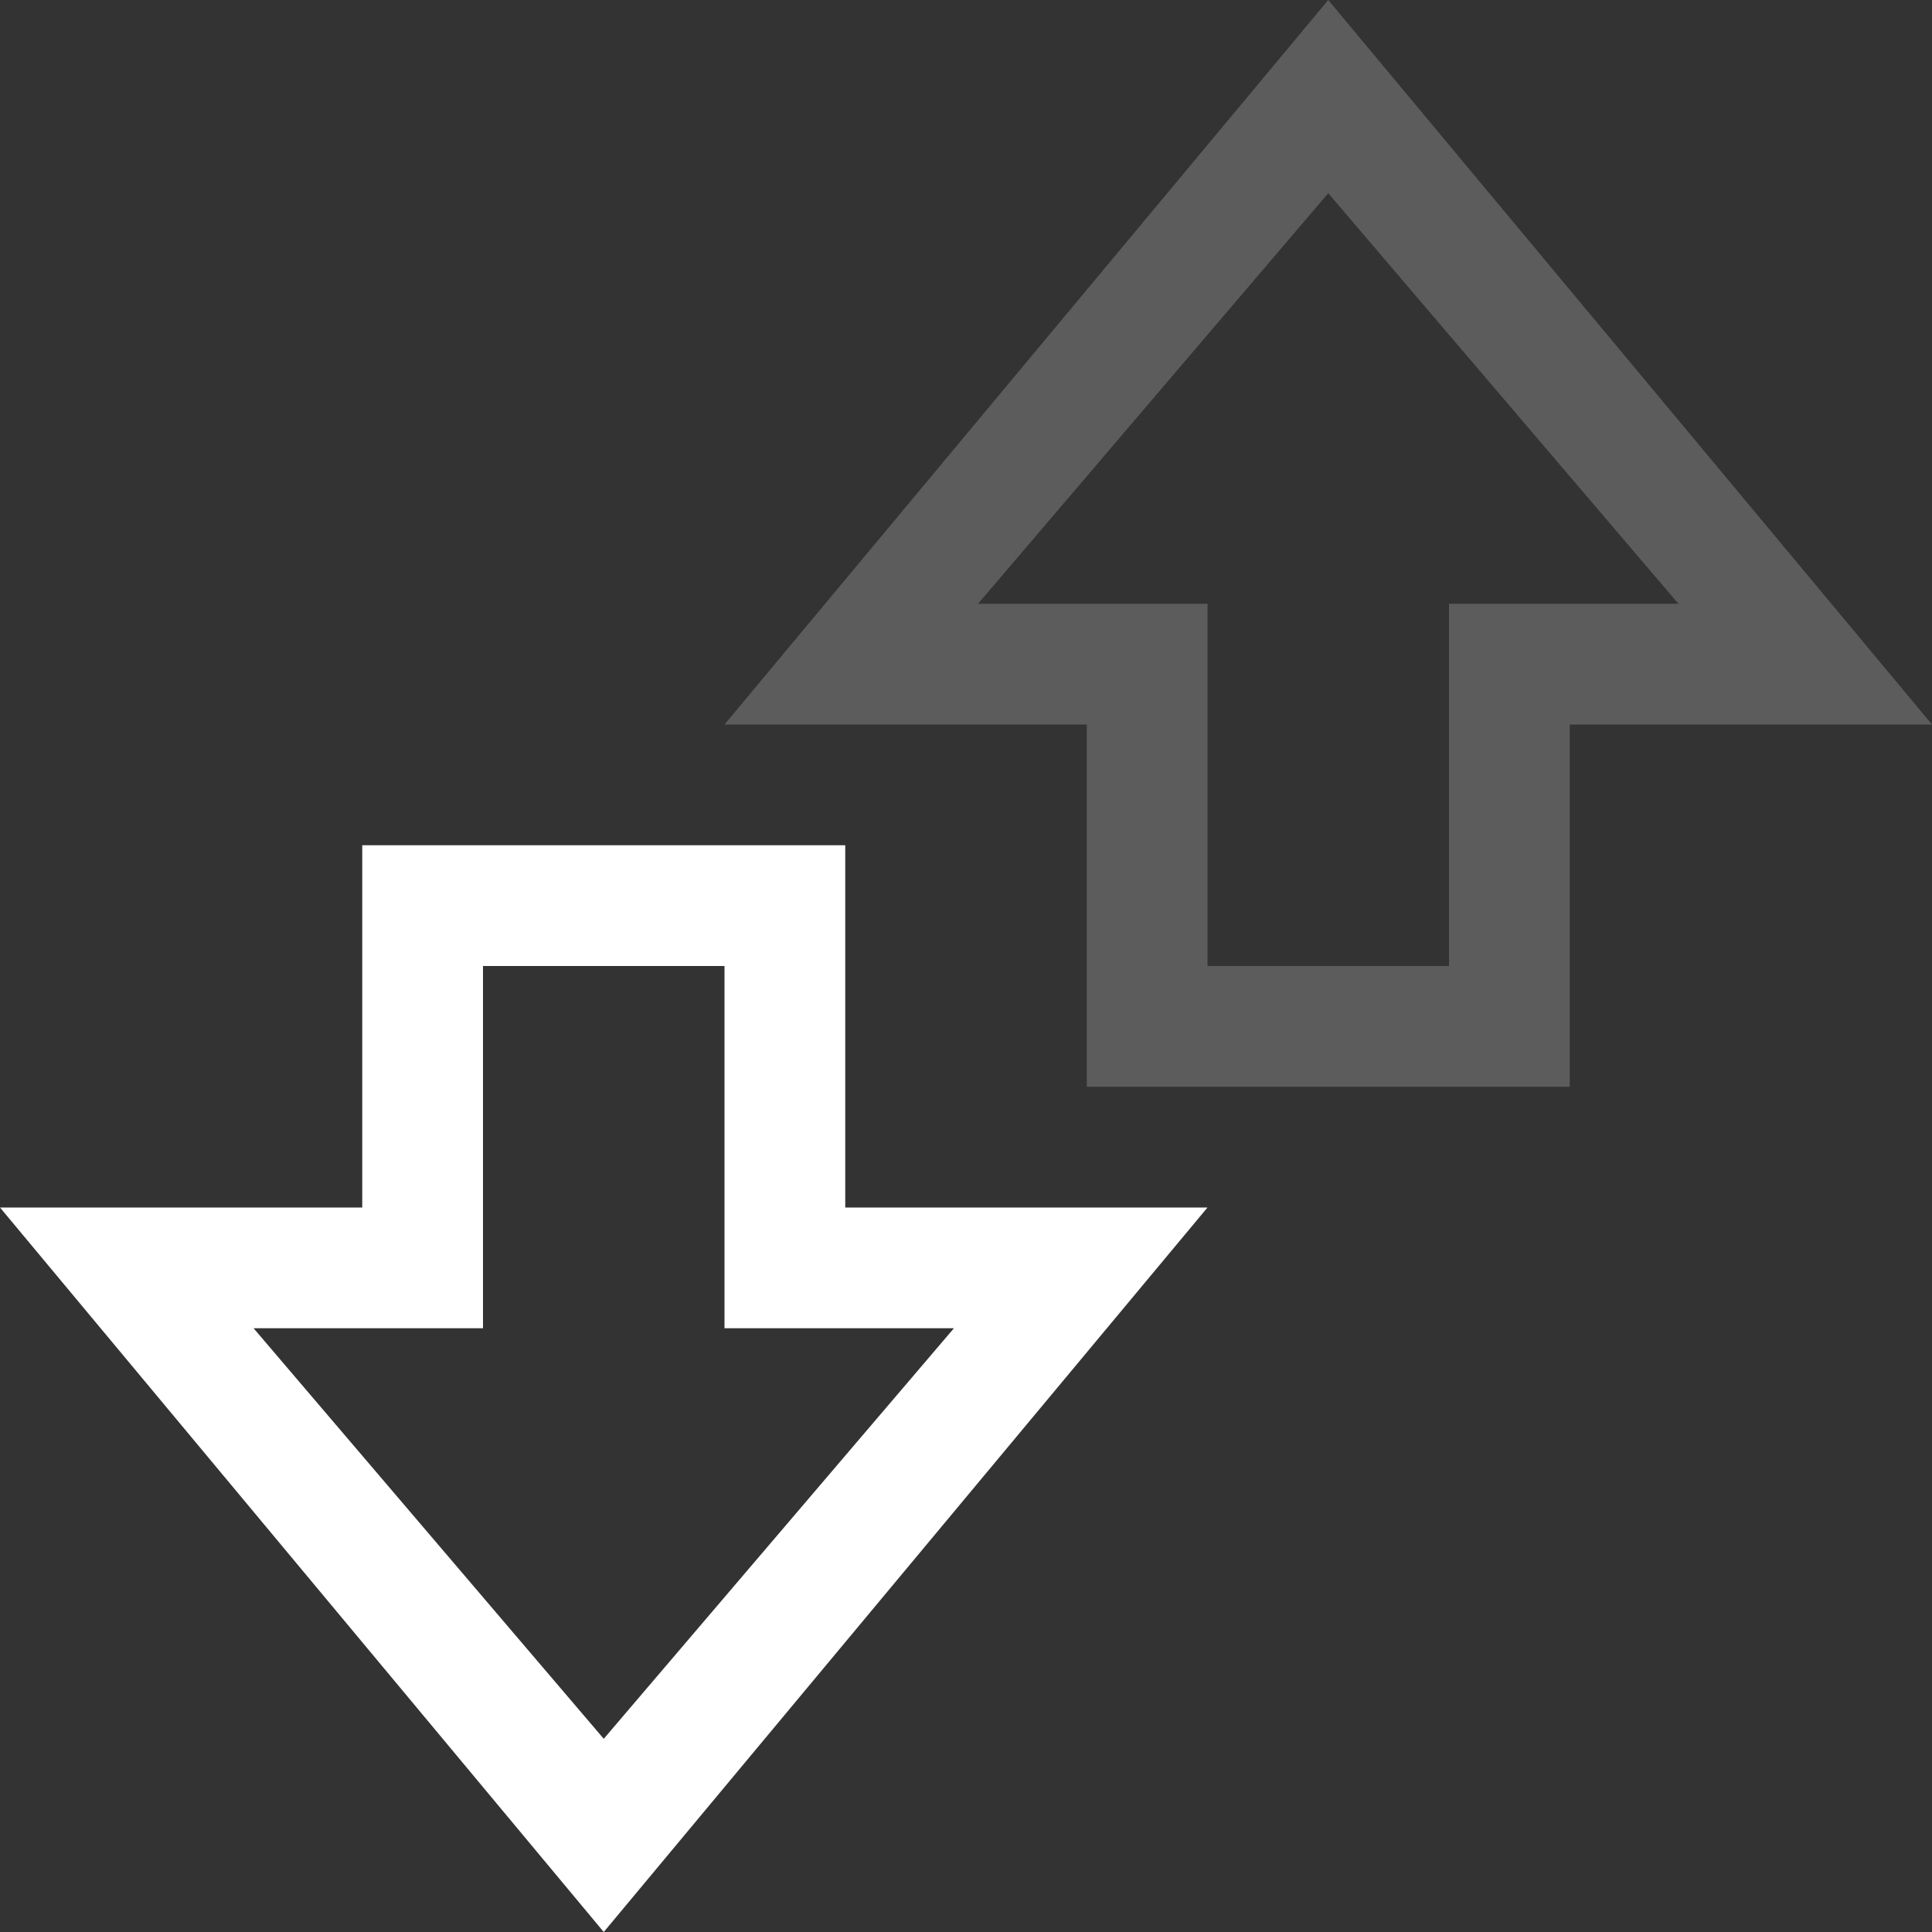<?xml version="1.0" encoding="utf-8"?>
<!-- Generator: Adobe Illustrator 21.0.0, SVG Export Plug-In . SVG Version: 6.00 Build 0)  -->
<svg version="1.1" id="发送接收" xmlns="http://www.w3.org/2000/svg" xmlns:xlink="http://www.w3.org/1999/xlink" x="0px"
	 y="0px" viewBox="0 0 16 16" style="enable-background:new 0 0 16 16;" xml:space="preserve">
<rect x="0" y="0" width="16" height="16" fill="#333333" stroke="none"/>
<style type="text/css">
	.st0{opacity:0.2;fill:#FFFFFF;enable-background:new    ;}
	.st1{fill:#FFFFFF;}
</style>
<title>16</title>
<g id="_16">
	<path class="st0" d="M13,6h3l-5-6L6,6h3v3h4V6z M10,8V5H8.1L11,1.6L13.9,5H12v3H10z"/>
	<path class="st1" d="M7,7H3v3H0l5,6l5-6H7V7z M6,8v3h1.9L5,14.4L2.1,11H4V8H6z"/>
</g>
</svg>

